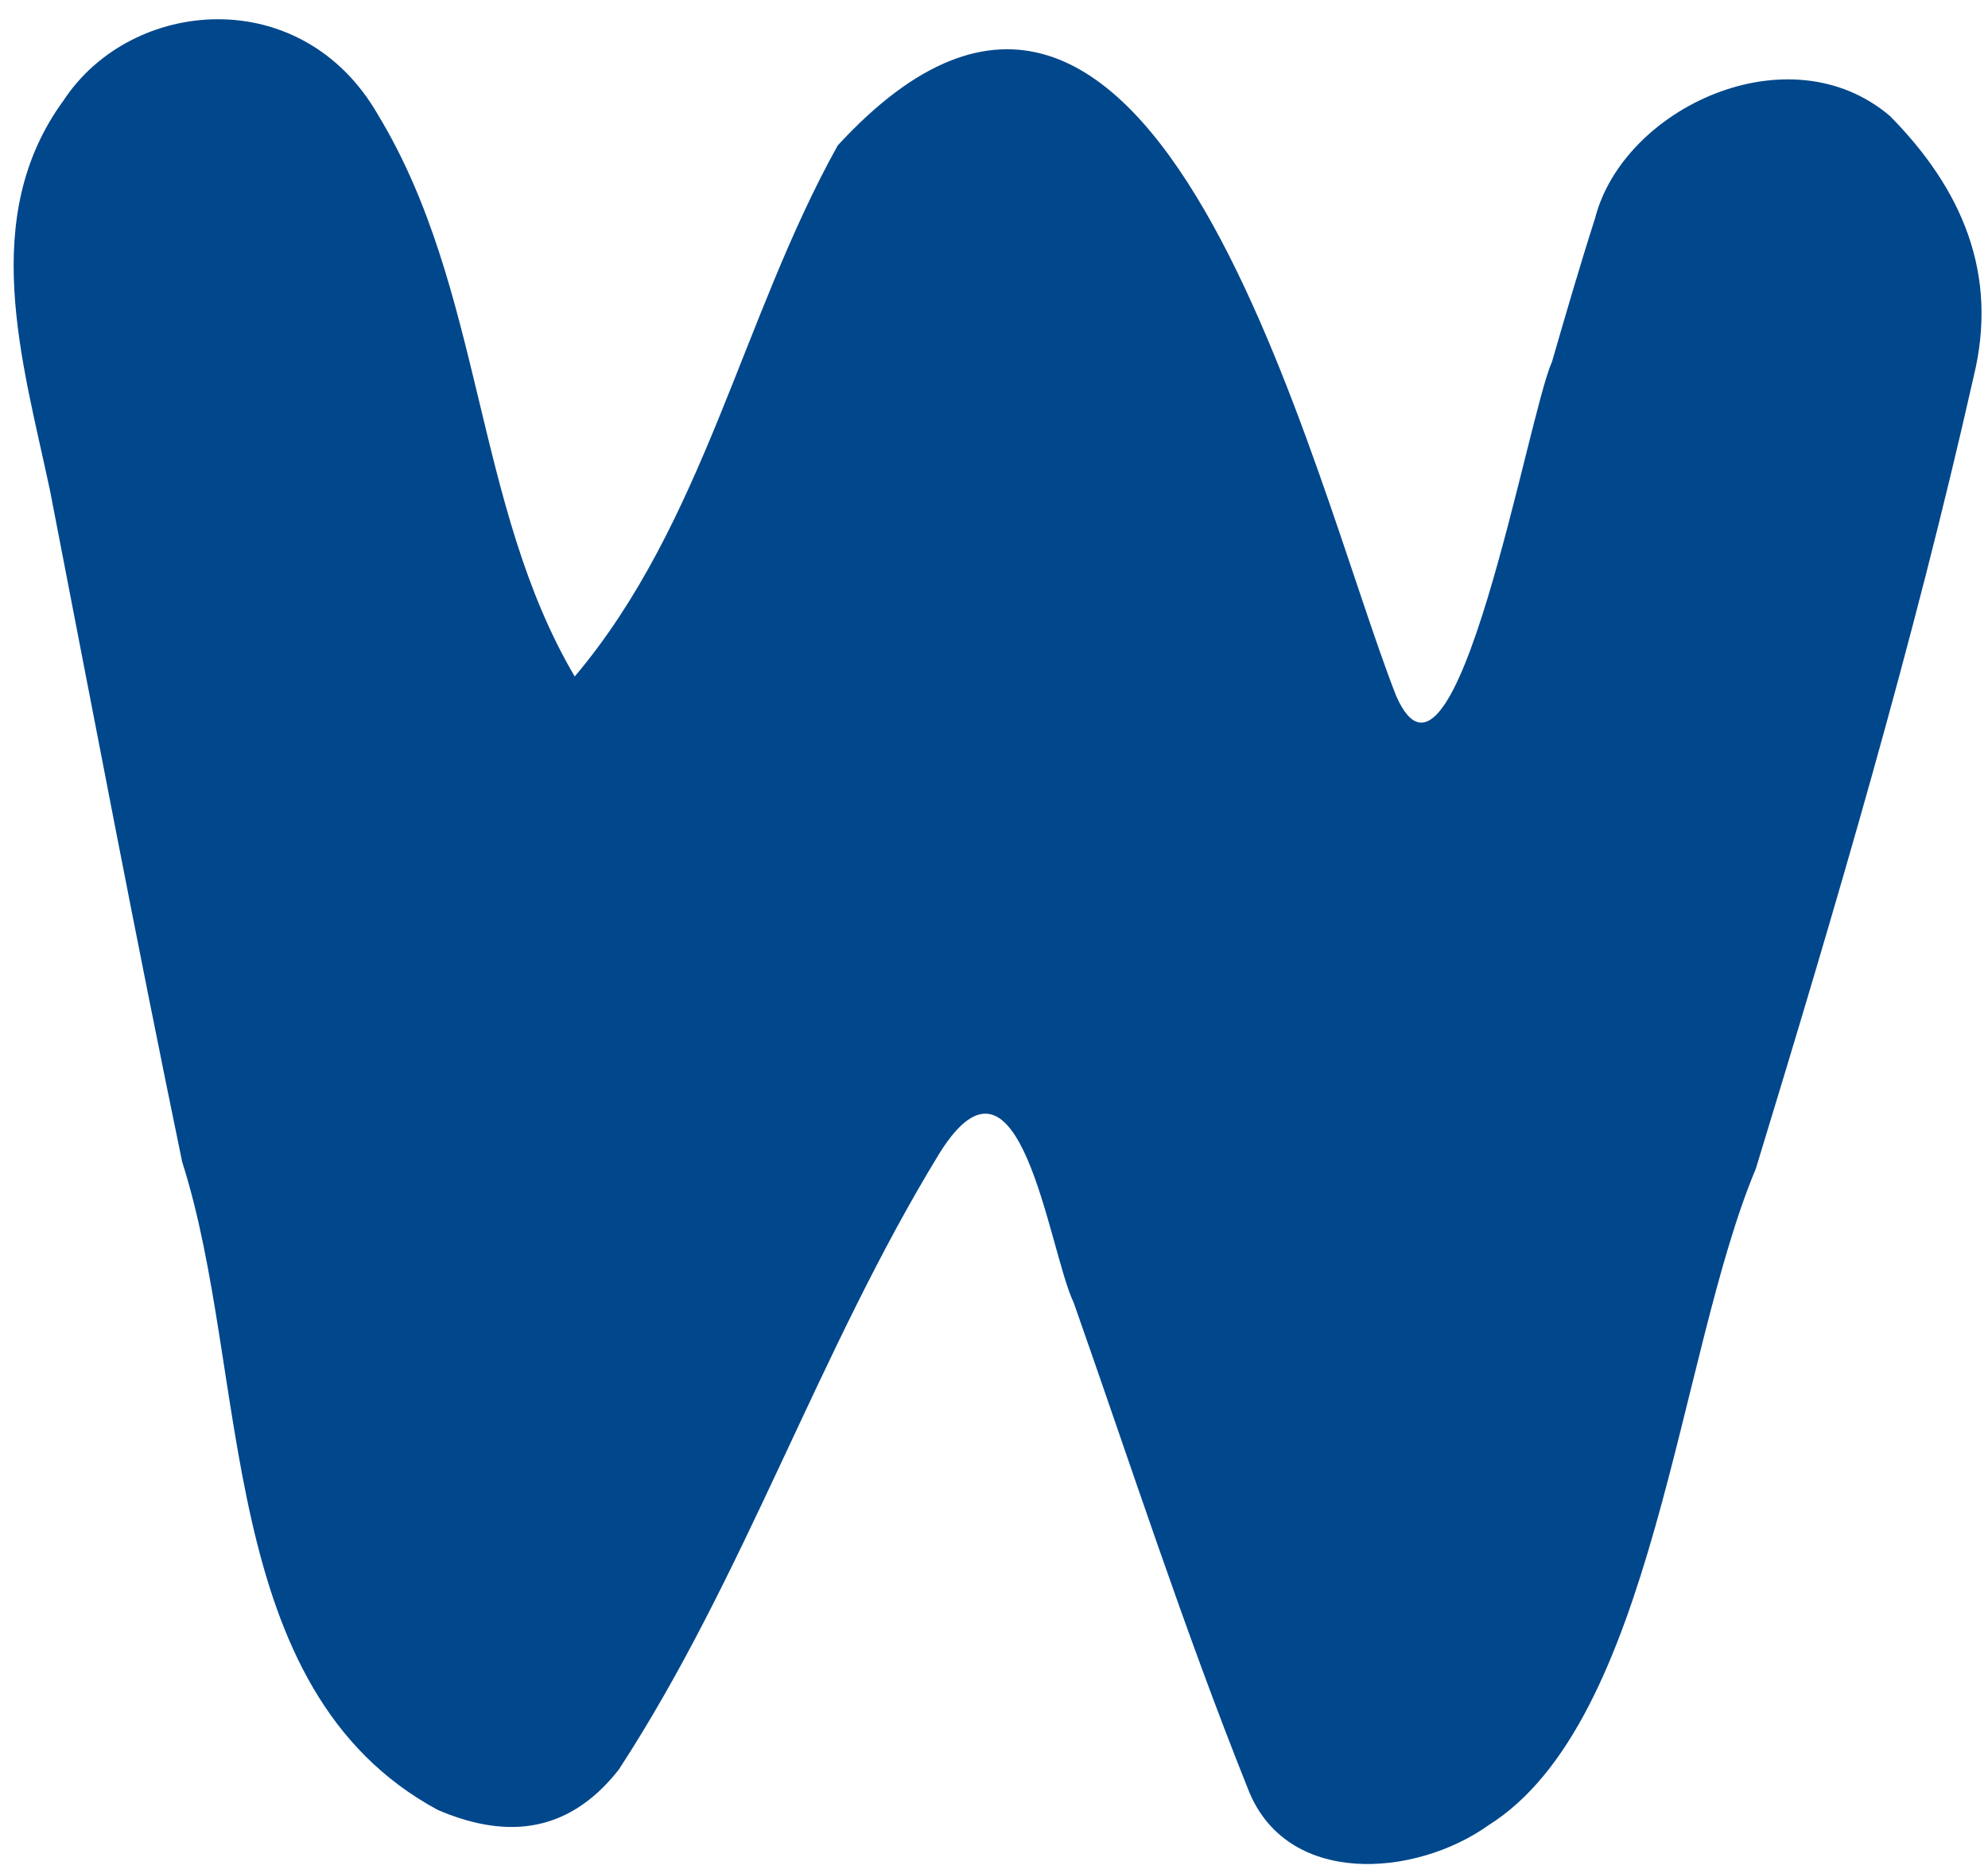 <svg width="86" height="81" viewBox="0 0 86 81" fill="none" xmlns="http://www.w3.org/2000/svg">
<path d="M24.863 29.26C30.447 22.645 32.101 13.729 36.239 6.292C50.006 -8.667 56.748 20.811 60.398 30.1C62.959 35.93 66.105 17.913 67.133 15.666C67.732 13.601 68.331 11.536 69.002 9.44C70.223 4.668 77.398 1.301 81.762 5.021C84.873 8.175 86.472 11.84 85.375 16.308C82.772 27.858 79.416 39.221 75.958 50.544C72.562 58.636 71.557 74.444 64.398 78.942C61.227 81.208 55.593 81.648 53.966 77.32C51.195 70.399 48.904 63.317 46.449 56.346C45.355 54.069 44.155 44.292 40.656 49.858C35.401 58.441 32.234 68.165 26.766 76.543C24.439 79.506 21.623 79.431 18.944 78.287C9.259 73.063 10.838 59.5 7.881 50.255C5.874 40.566 4.041 30.889 2.158 21.19C0.973 15.622 -0.953 9.397 2.758 4.332C5.682 -0.106 13.072 -0.782 16.367 4.991C20.912 12.512 20.501 21.873 24.863 29.26Z" fill="#00478C"/>
</svg>
